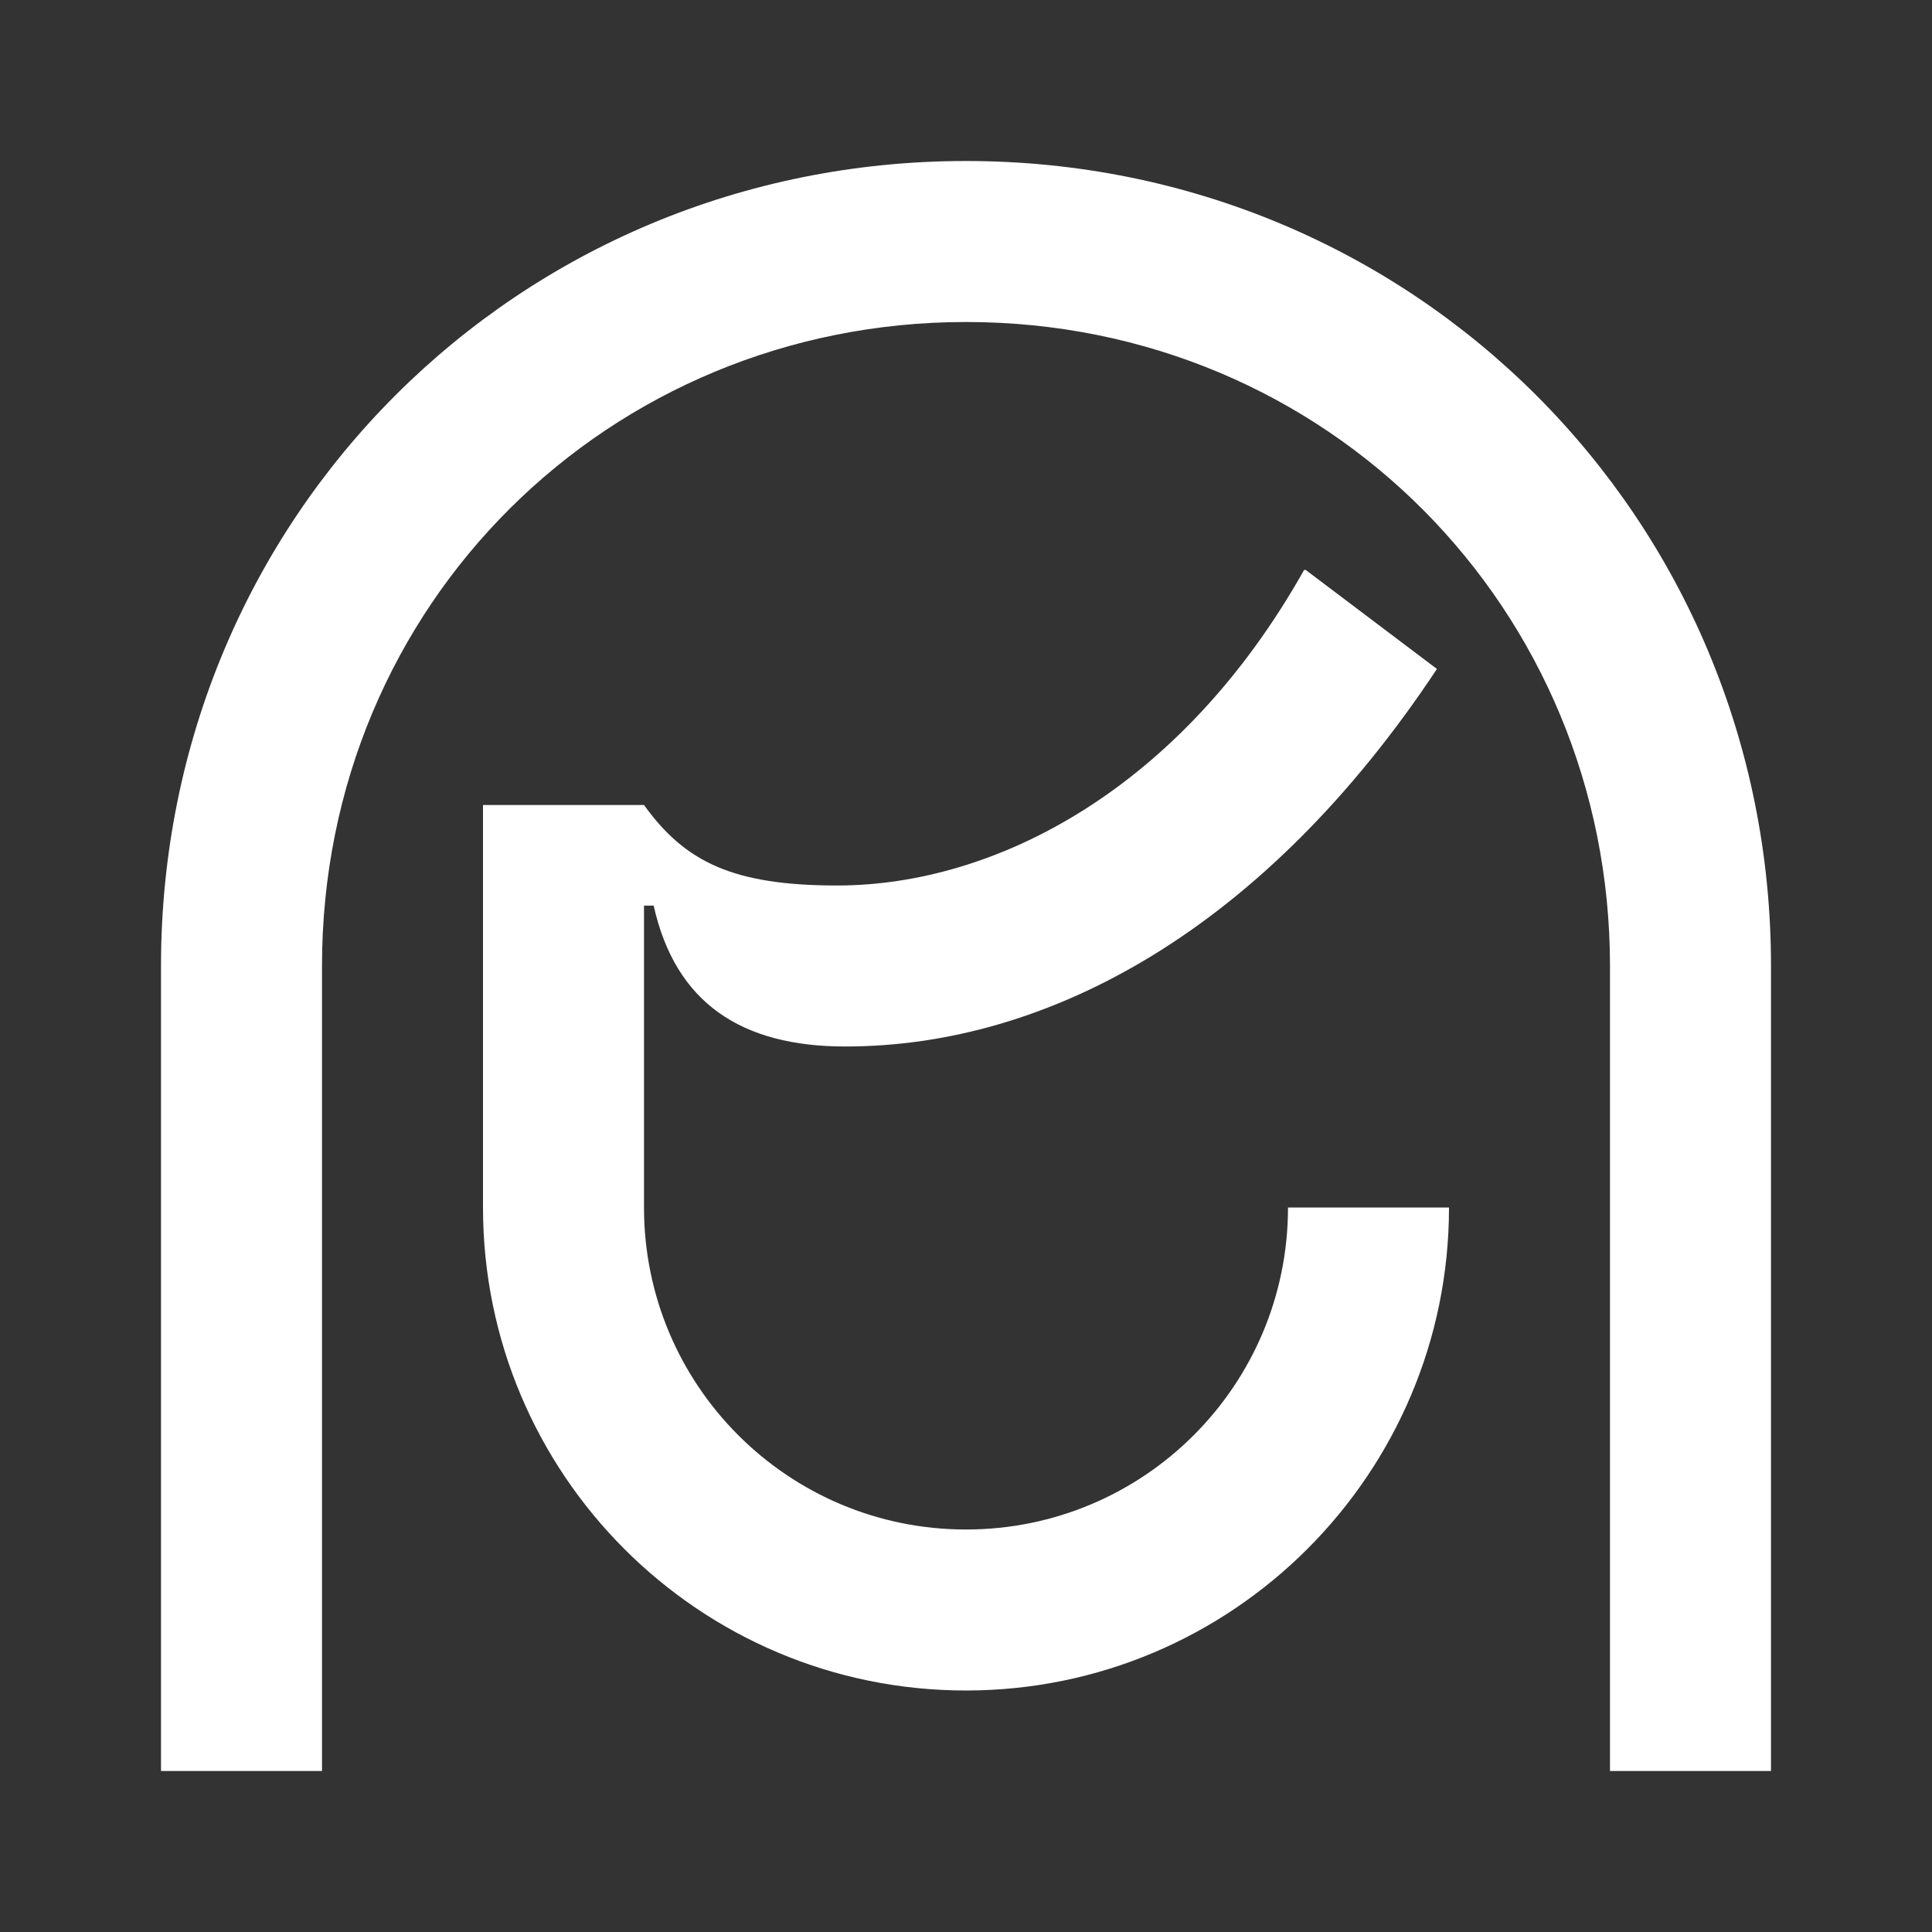 <svg width="24" height="24" viewBox="0 0 24 24" fill="none" xmlns="http://www.w3.org/2000/svg">
<rect x="0" y="0" width="24" height="24" fill="#333333" stroke="none"/>
<path d="M16.22 7.08L17.85 8.31C15.71 11.54 13.03 13 10.5 13C9.21 13 8.39 12.46 8.12 11.25H8V15C8 17.21 9.79 19 12 19C14.21 19 16 17.21 16 15H18C18 18.31 15.31 21 12 21C8.68 21 6 18.31 6 15V10H8C8.51 10.71 9.11 11 10.4 11C12.35 11 14.66 9.82 16.2 7.08H16.22ZM2 12C2 6.42 6.44 2 12 2C17.57 2 22 6.44 22 12V22H20V12C20 7.58 16.5 4 12 4C7.57 4 4 7.5 4 12V22H2V12Z" fill="white"/>
</svg>
